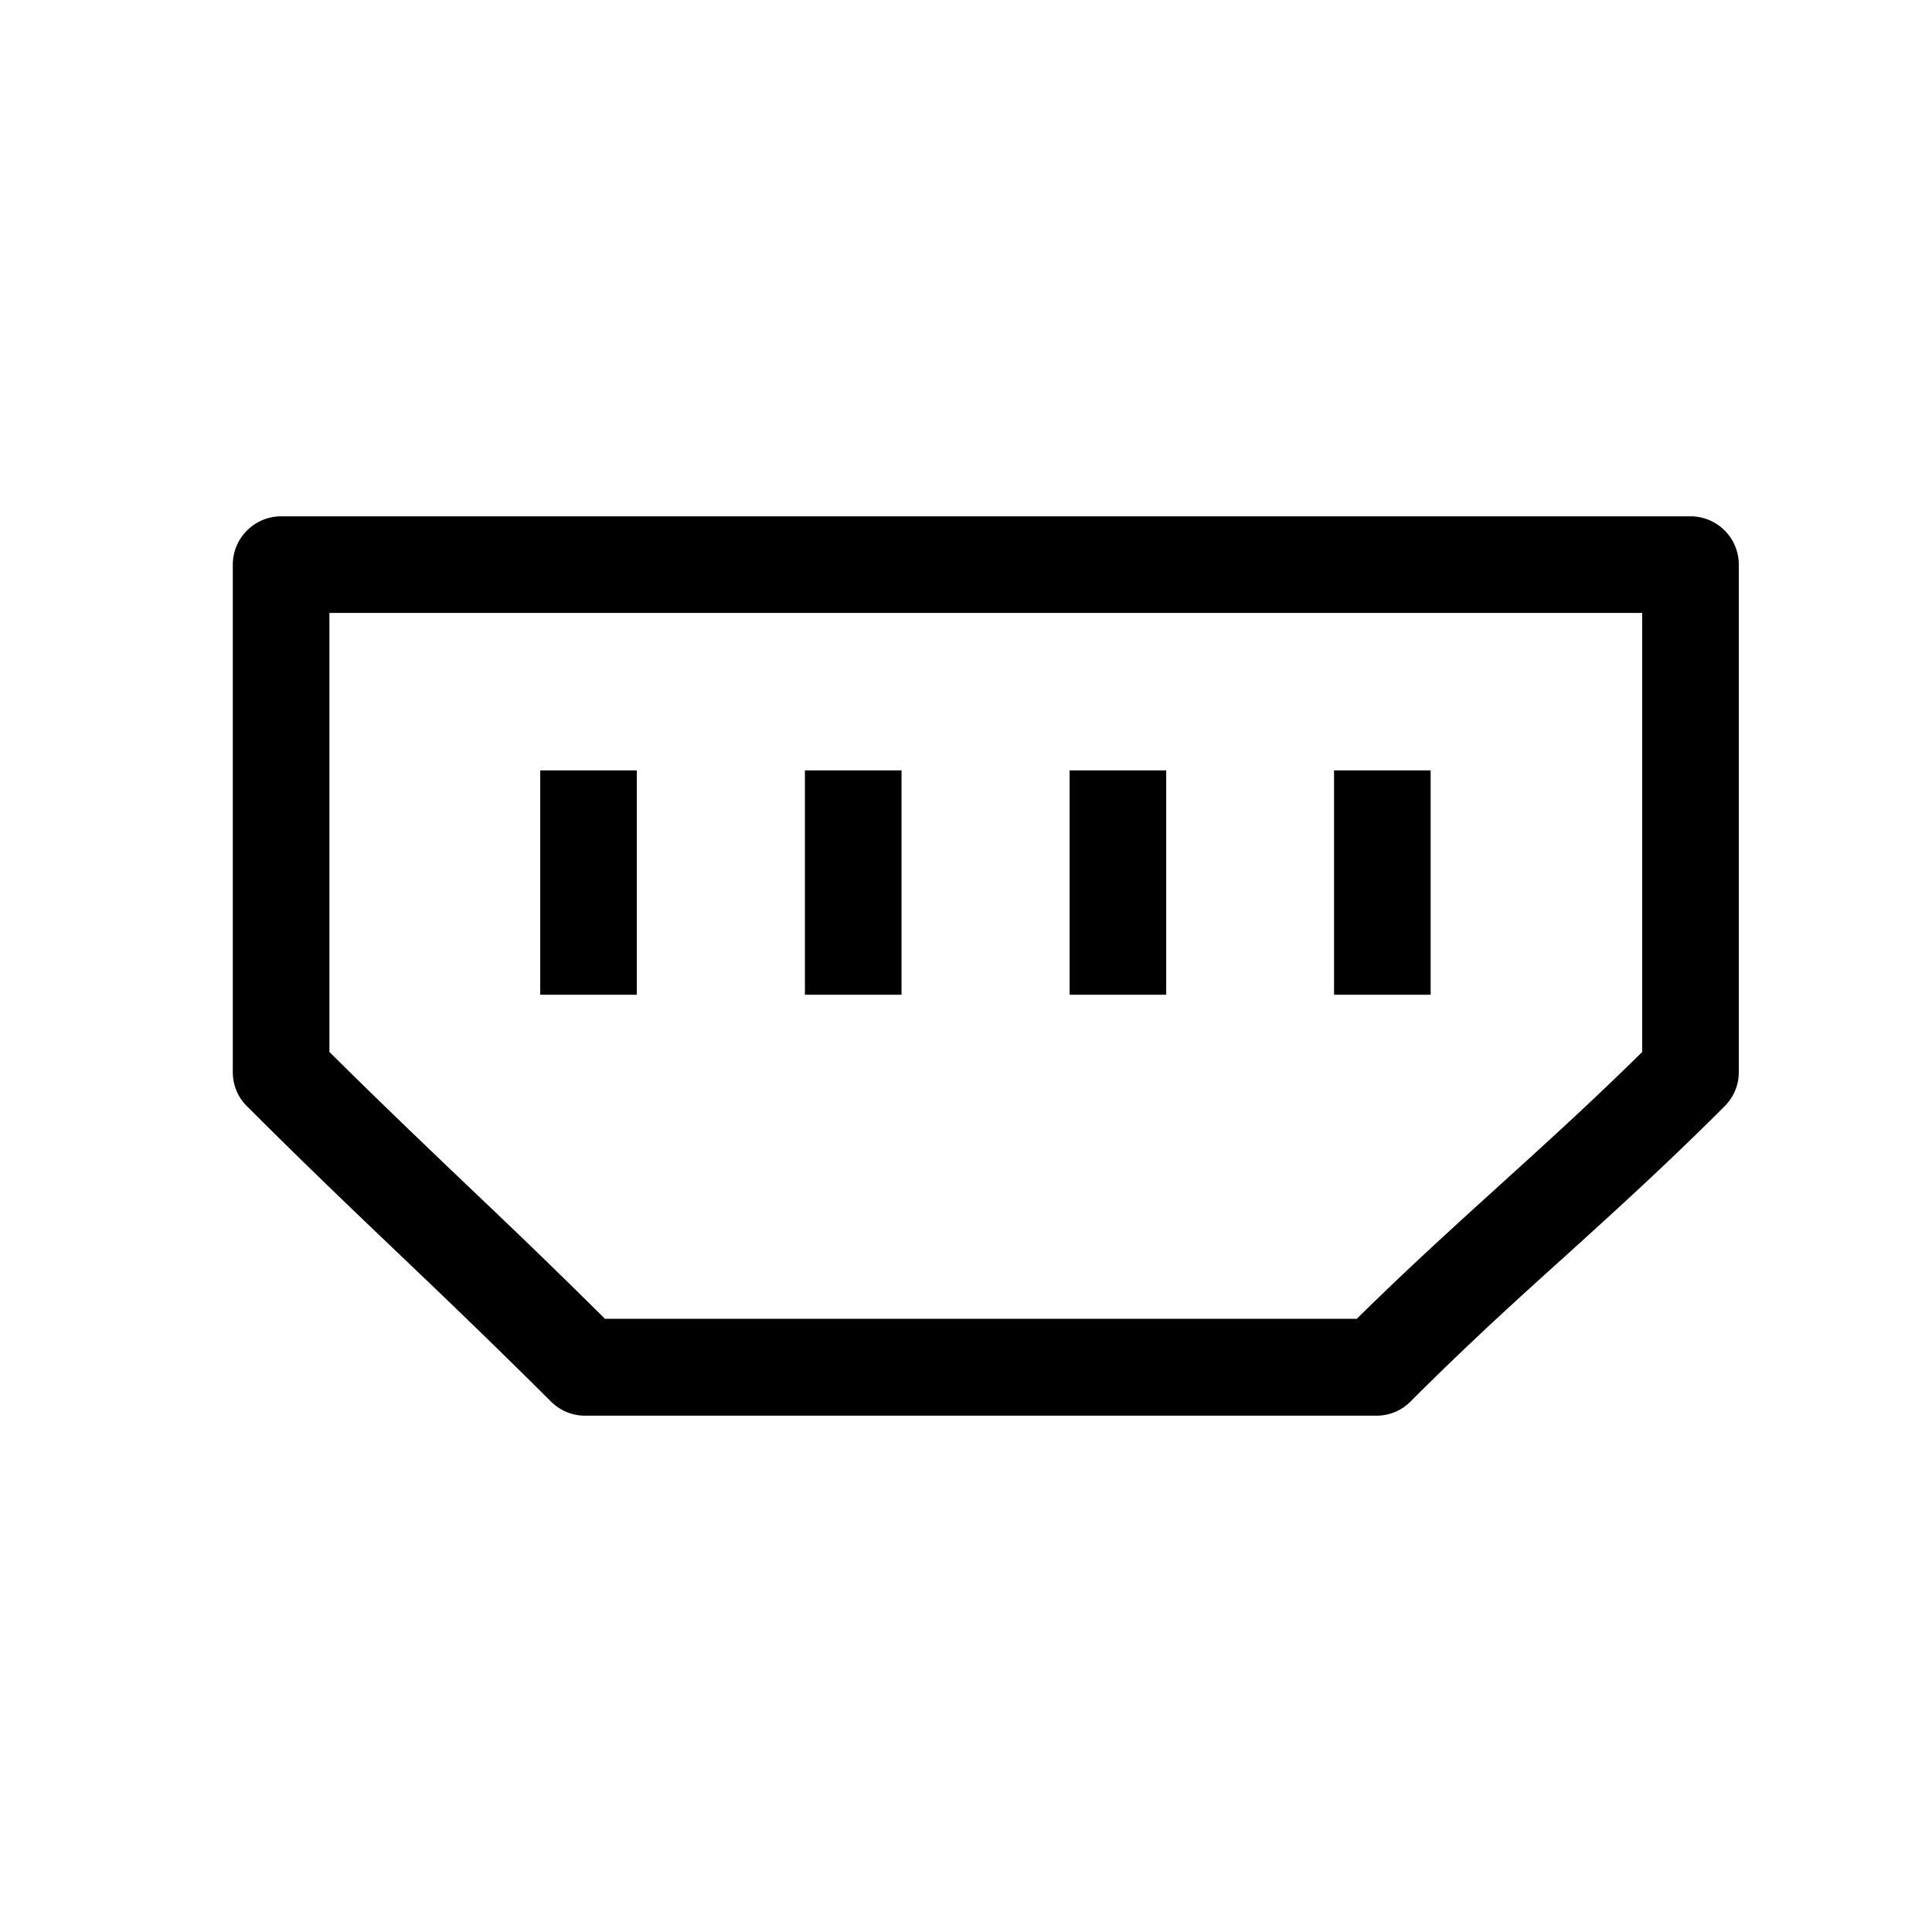 <svg width="128" height="128" viewBox="0 0 1024 1024" xmlns="http://www.w3.org/2000/svg"><path d="M896 273.664H148.992c-14.08 0-25.6 11.52-25.6 25.6V568.32c0 6.784 2.688 13.312 7.552 18.048 30.848 30.848 56.32 55.168 81.024 78.72 24.448 23.296 49.664 47.488 80 77.696 4.864 4.864 11.264 7.552 18.048 7.552H729.6c6.784 0 13.312-2.688 18.048-7.552 30.08-30.08 56.576-54.144 82.304-77.312 26.112-23.68 53.12-48.128 84.096-79.104 4.864-4.864 7.552-11.264 7.552-18.048V299.264a25.6 25.6 0 0 0-25.6-25.6z m-25.6 283.904c-27.008 26.624-51.328 48.64-74.752 69.888-23.936 21.76-48.64 44.032-76.544 71.552H320.64c-27.392-27.264-50.688-49.536-73.344-71.04-22.4-21.376-45.568-43.52-72.704-70.4V324.864H870.4v232.704zM286.336 408.32h51.2v118.912h-51.2zM426.624 408.32h51.2v118.912h-51.2zM566.912 408.32h51.2v118.912h-51.2zM707.072 408.32h51.2v118.912h-51.2z"></path></svg>
